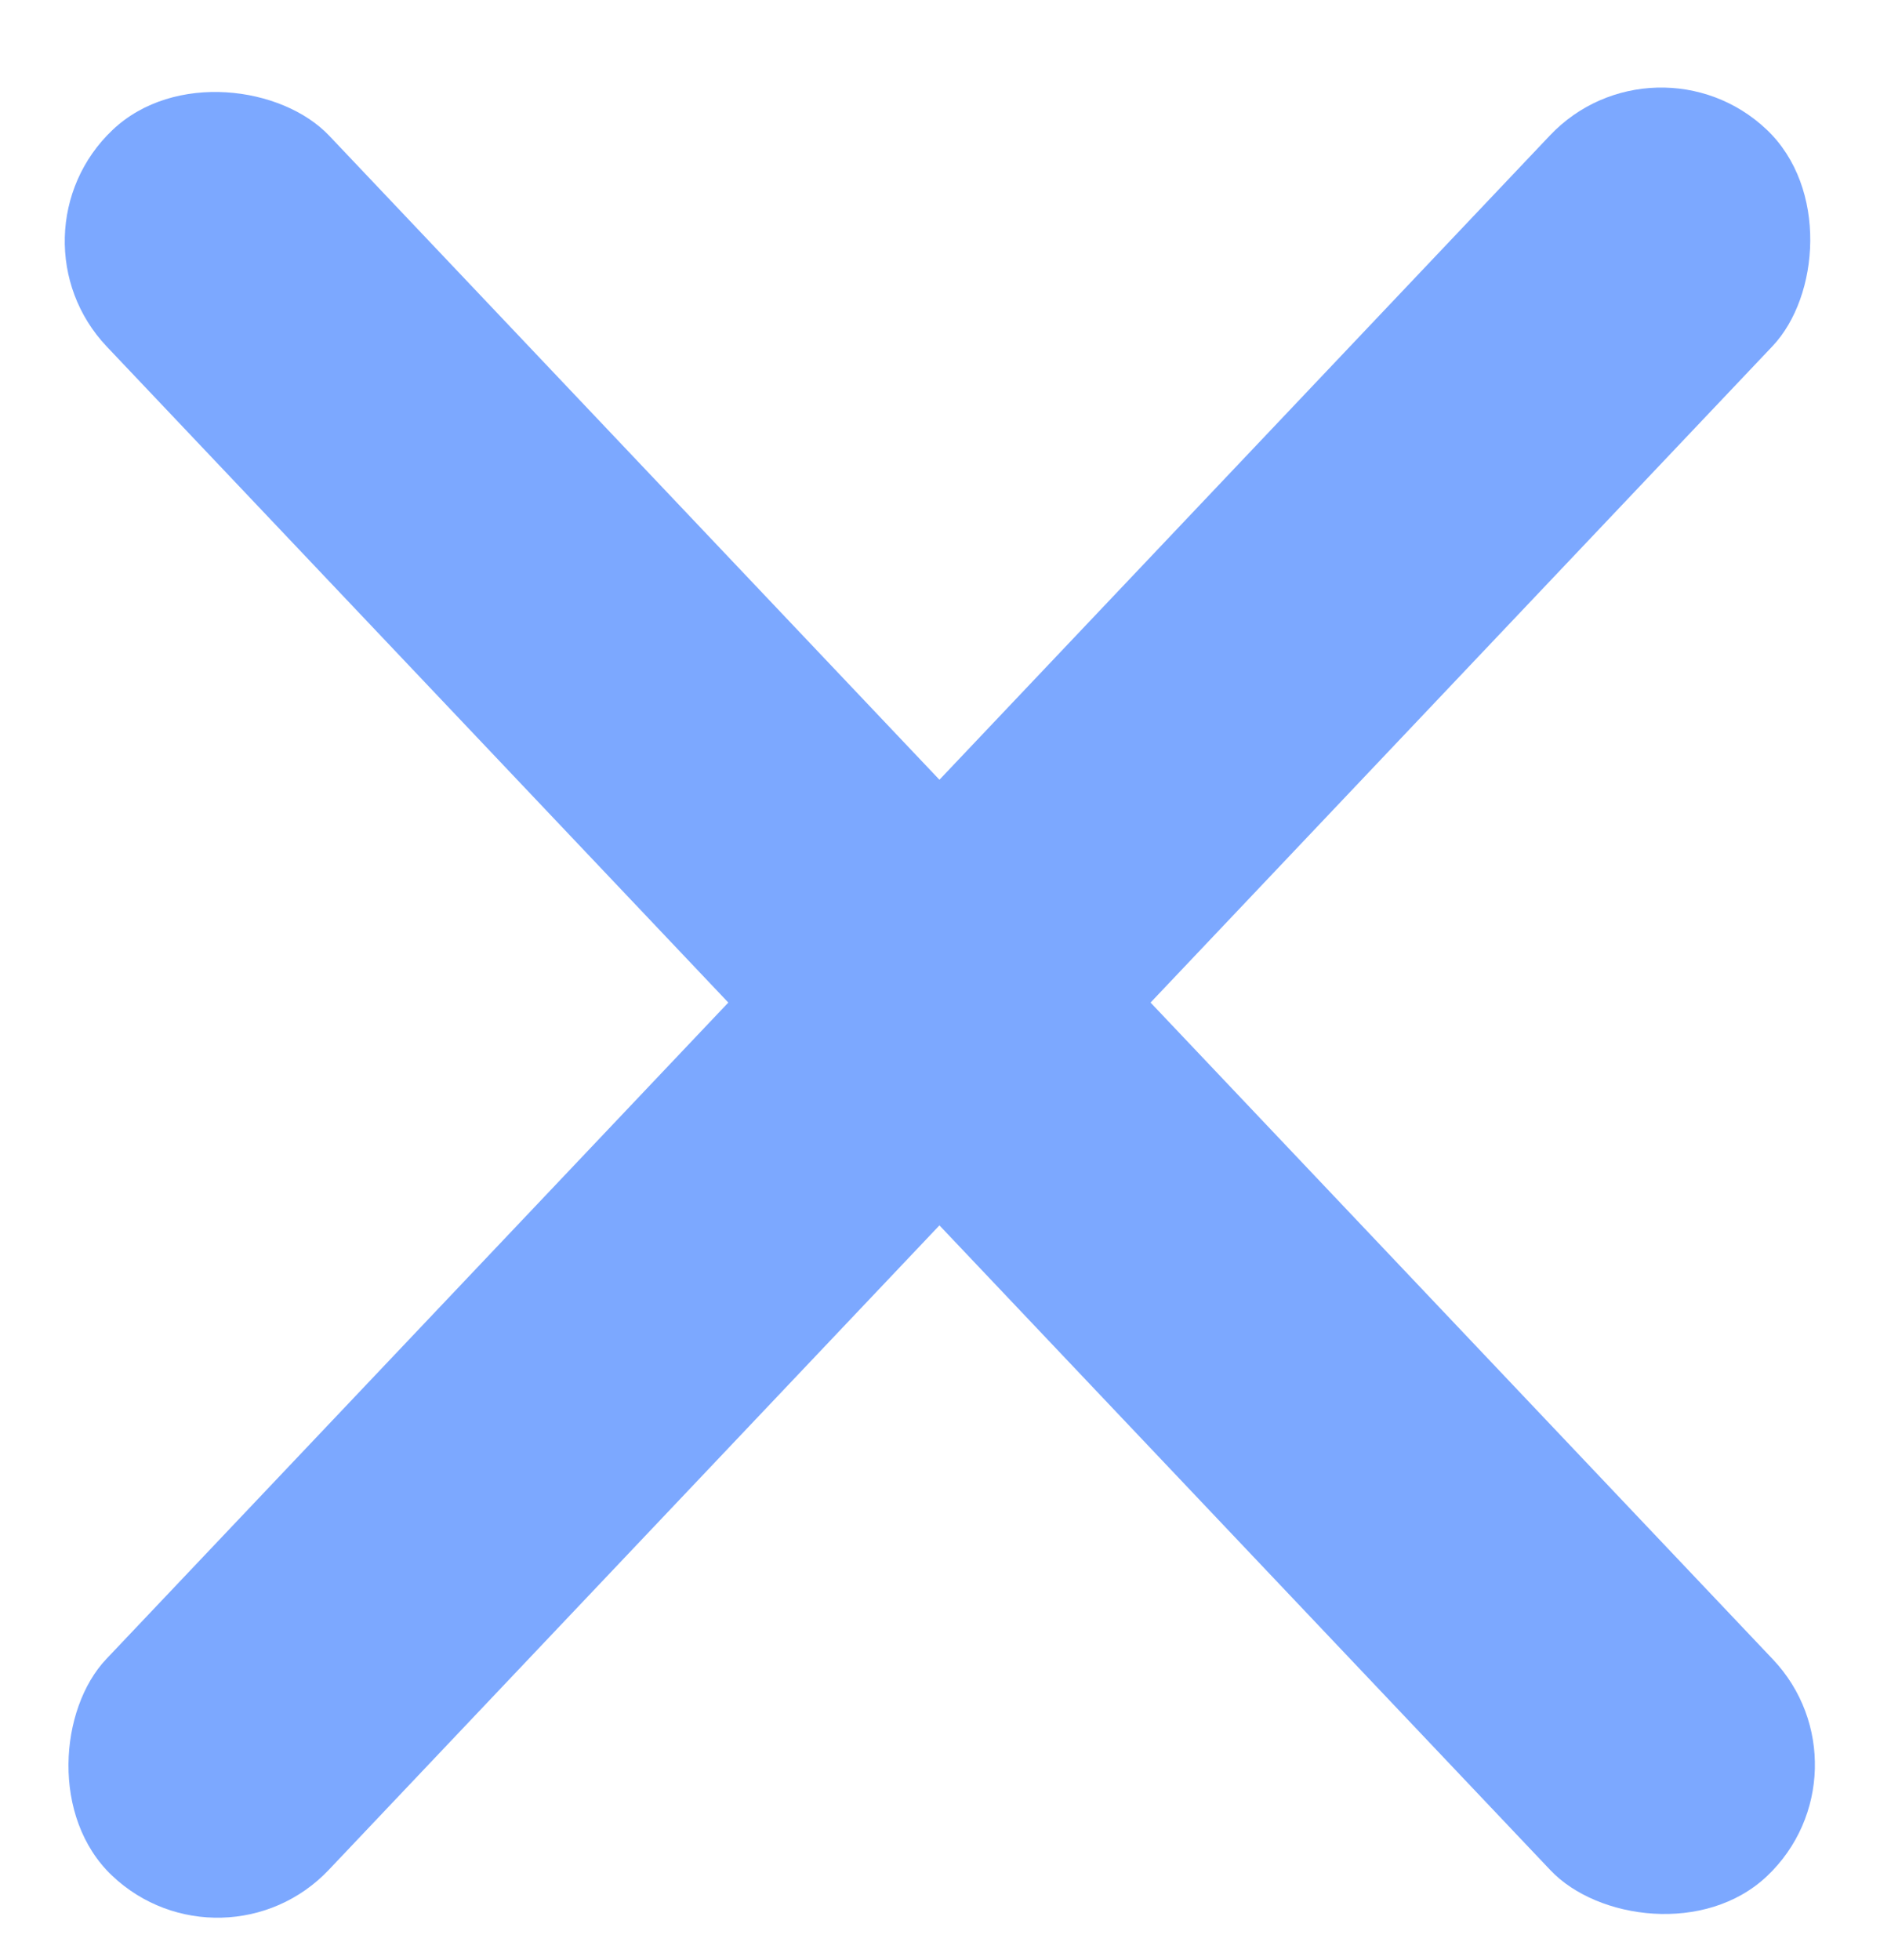 <svg width="329" height="343" viewBox="0 0 329 343" fill="none" xmlns="http://www.w3.org/2000/svg">
<g filter="url(#filter0_d_23_178)">
<rect width="53.624" height="420.837" rx="26.812" transform="matrix(0.726 -0.688 0.688 0.726 0.237 37.179)" fill="#7CA8FF"/>
<rect width="53.624" height="420.837" rx="26.812" transform="matrix(0.726 0.688 -0.688 0.726 289.692 0.225)" fill="#7CA8FF"/>
</g>
<defs>
<filter id="filter0_d_23_178" x="7.33" y="11.316" width="314.276" height="328.237" filterUnits="userSpaceOnUse" color-interpolation-filters="sRGB">
<feFlood flood-opacity="0" result="BackgroundImageFix"/>
<feColorMatrix in="SourceAlpha" type="matrix" values="0 0 0 0 0 0 0 0 0 0 0 0 0 0 0 0 0 0 127 0" result="hardAlpha"/>
<feOffset dy="4"/>
<feGaussianBlur stdDeviation="2"/>
<feComposite in2="hardAlpha" operator="out"/>
<feColorMatrix type="matrix" values="0 0 0 0 0 0 0 0 0 0 0 0 0 0 0 0 0 0 0.25 0"/>
<feBlend mode="normal" in2="BackgroundImageFix" result="effect1_dropShadow_23_178"/>
<feBlend mode="normal" in="SourceGraphic" in2="effect1_dropShadow_23_178" result="shape"/>
</filter>
</defs>
</svg>
